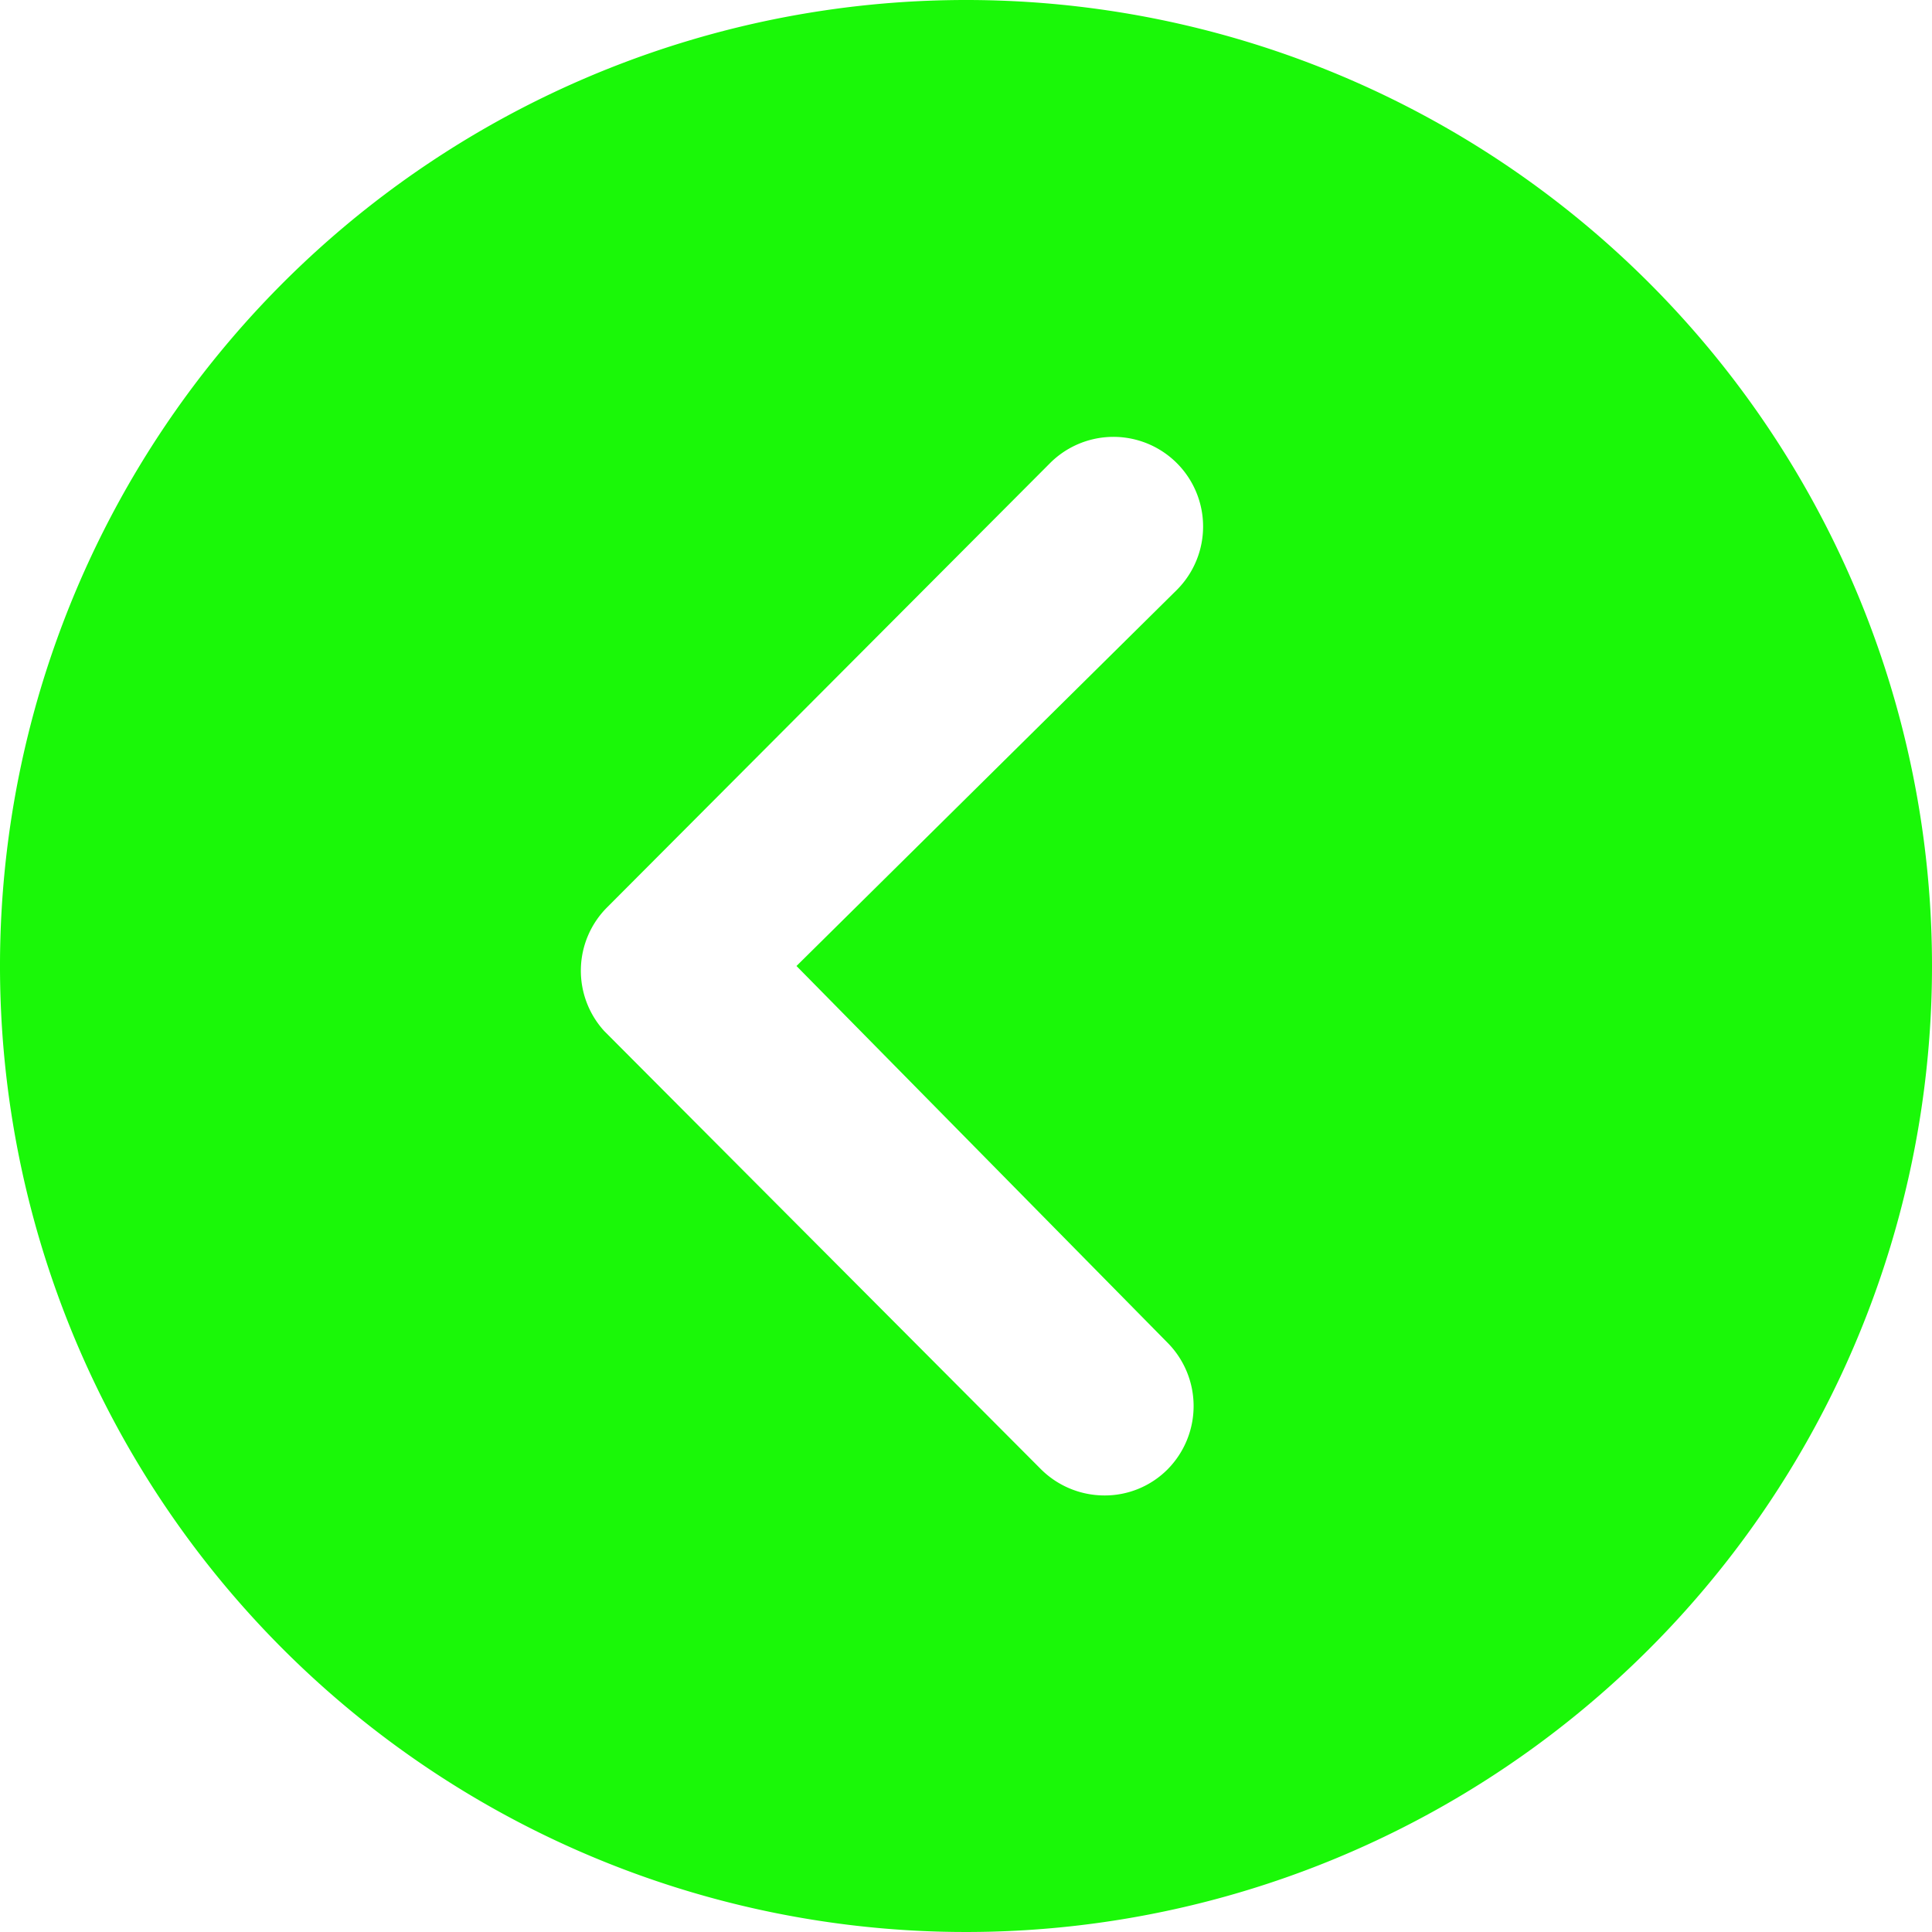 <svg id="Icon_ionic-ios-arrow-dropleft-circle" data-name="Icon ionic-ios-arrow-dropleft-circle" xmlns="http://www.w3.org/2000/svg" width="70" height="70" viewBox="0 0 70 70">
  <path id="Icon_ionic-ios-arrow-dropleft-circle-2" data-name="Icon ionic-ios-arrow-dropleft-circle" d="M38.375,3.375a35,35,0,1,0,35,35A34.995,34.995,0,0,0,38.375,3.375Zm7.3,48.647a3.26,3.26,0,0,1,0,4.594,3.208,3.208,0,0,1-2.288.942,3.264,3.264,0,0,1-2.305-.959L25.267,40.731a3.244,3.244,0,0,1,.1-4.476l16.053-16.1a3.248,3.248,0,0,1,4.594,4.594L32.233,38.375Z" transform="translate(-3.375 -3.375)" fill="#1af808"/>
</svg>

